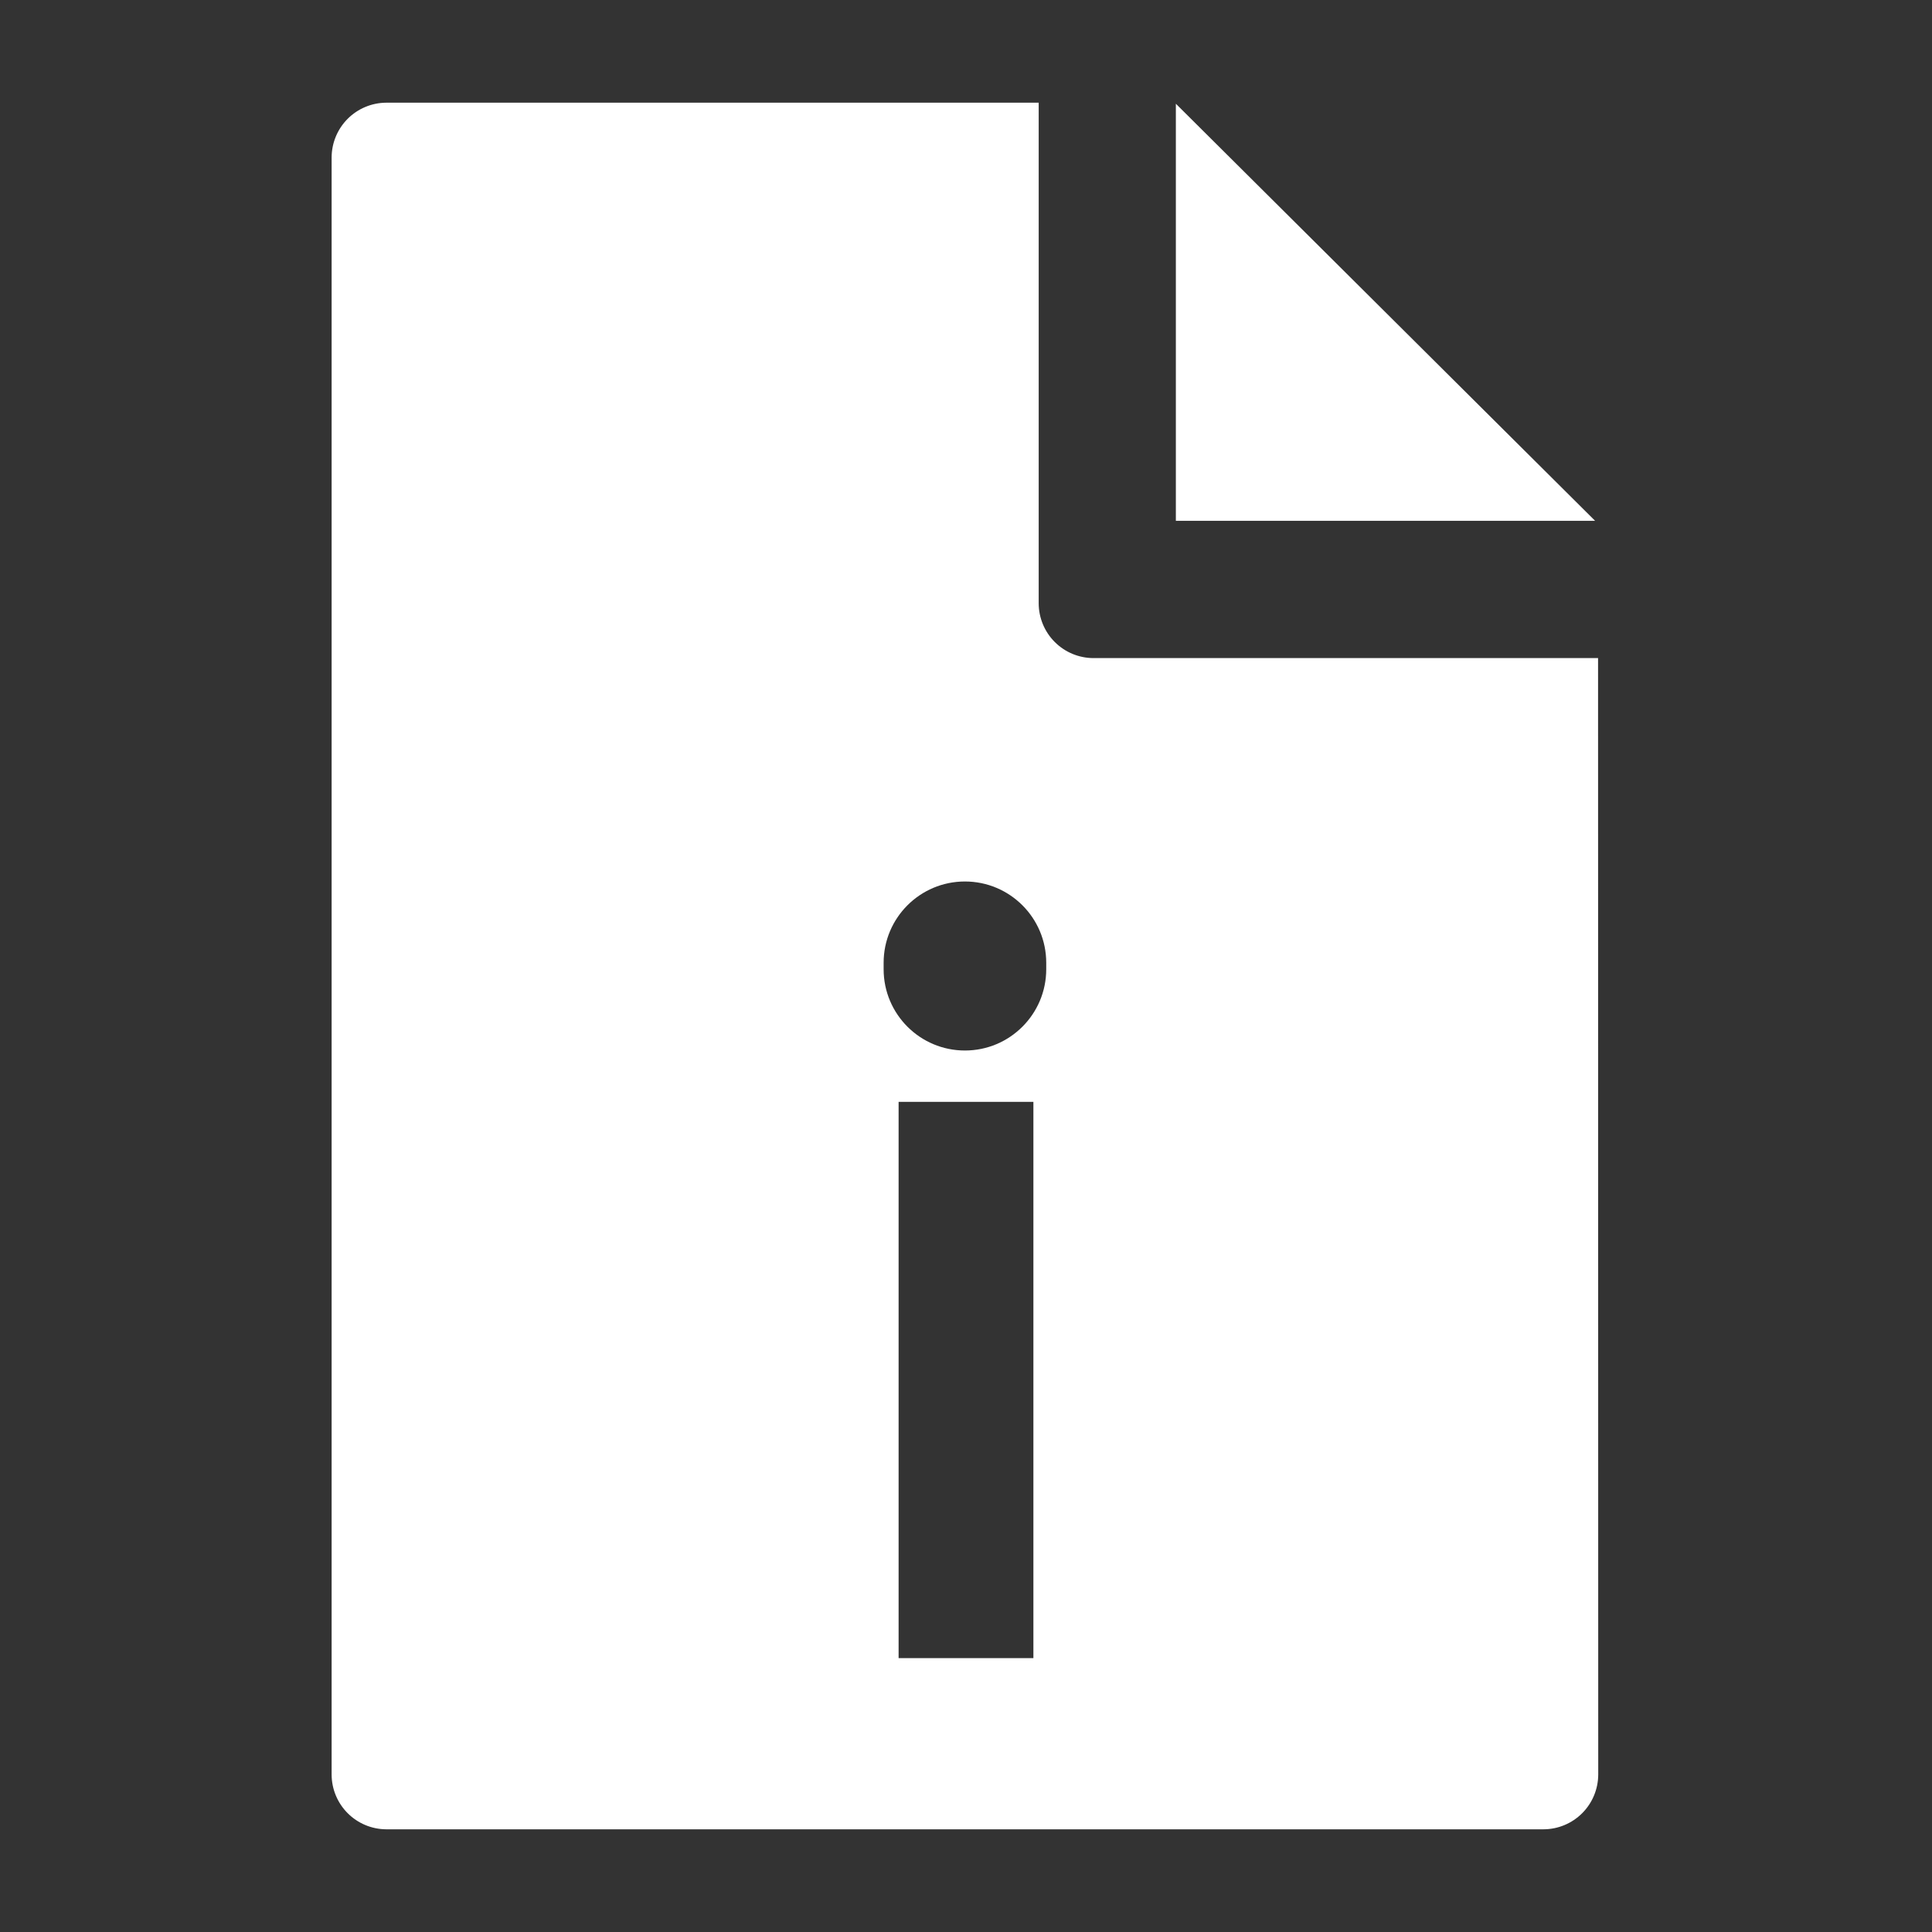 <svg width="903" height="903" viewBox="0 0 903 903" fill="none" xmlns="http://www.w3.org/2000/svg">
<rect x="0" y="0" width="903" height="903" fill="#333333" stroke="none"/>
<path fill-rule="evenodd" clip-rule="evenodd" d="M511.039 307.586H746.919L747 829.421C746.979 836.198 744.279 842.692 739.489 847.484C734.699 852.277 728.21 854.979 721.436 855H180.483C173.724 854.958 167.254 852.246 162.482 847.456C157.71 842.666 155.021 836.184 155 829.421V73.579C155.021 66.816 157.71 60.334 162.482 55.544C167.254 50.754 173.724 48.042 180.483 48H485.475V282.007C485.496 288.784 488.196 295.278 492.986 300.07C497.775 304.863 504.265 307.565 511.039 307.586ZM745.548 243.436H549.586V48.484L745.548 243.436ZM420 515H483V775H420V515ZM451 412C430.013 412 413 429.013 413 450V453C413 473.987 430.013 491 451 491C471.987 491 489 473.987 489 453V450C489 429.013 471.987 412 451 412Z" fill="white"/>
</svg>
